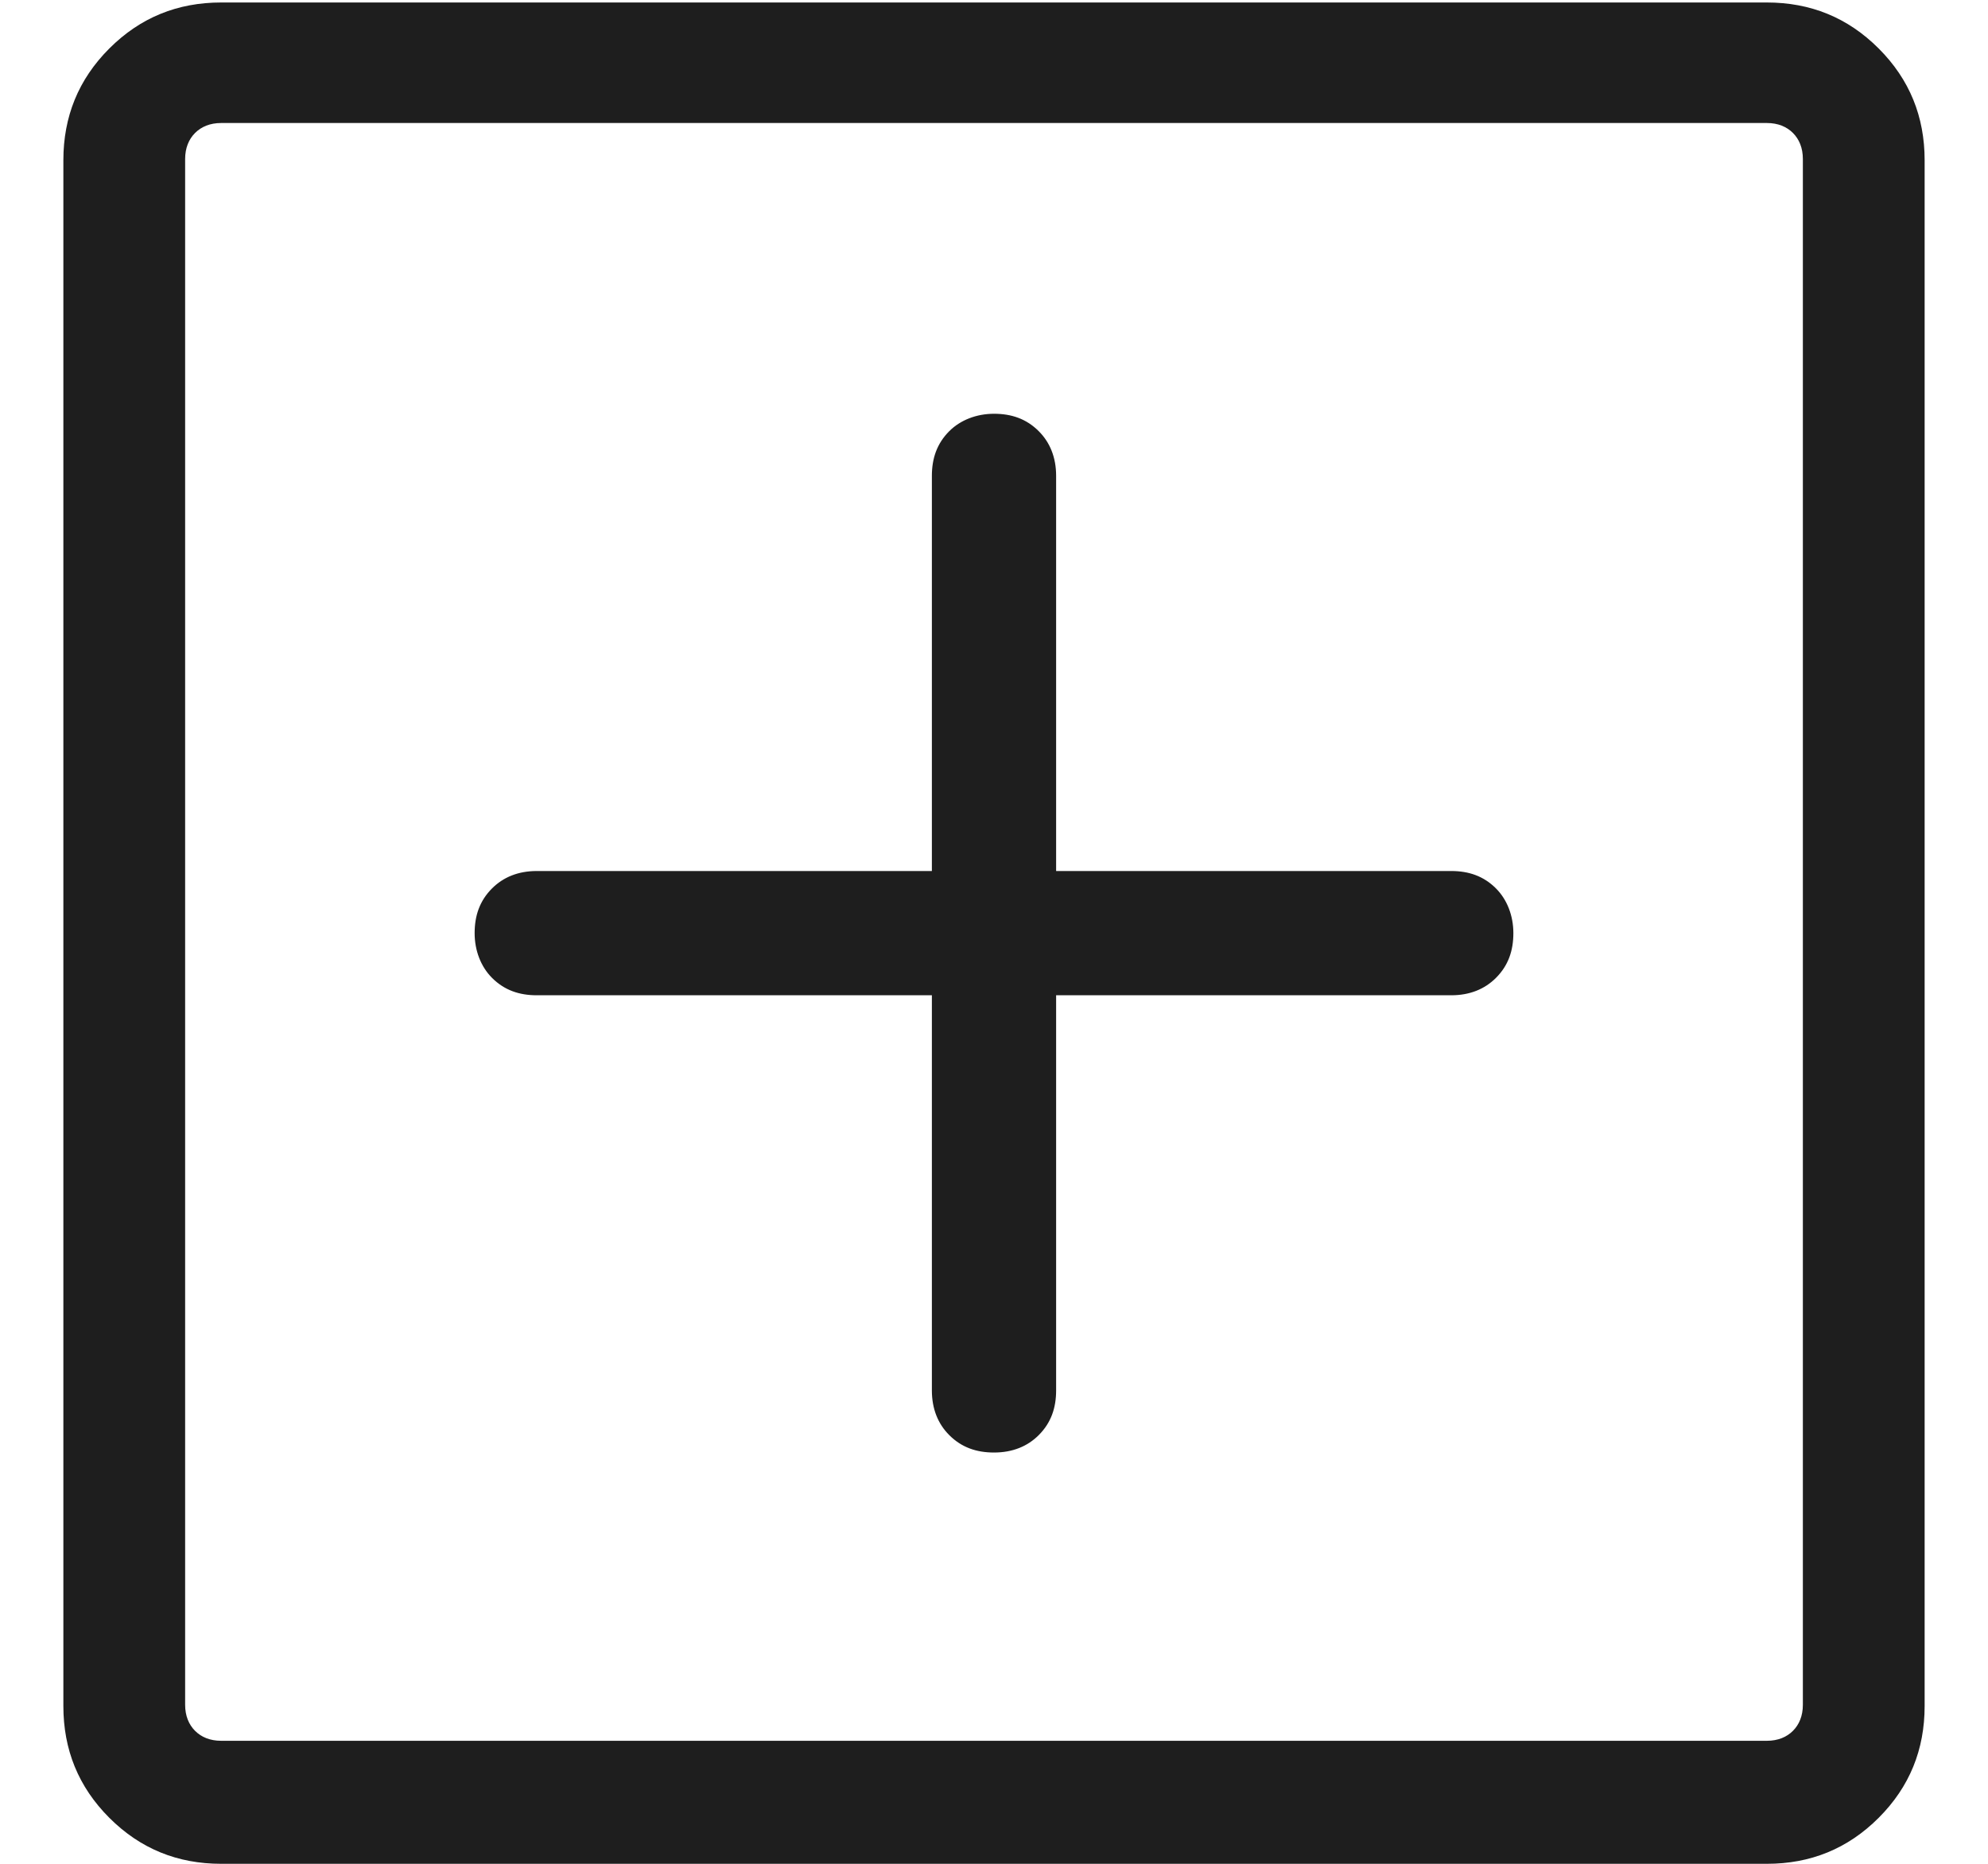 <svg width="16" height="15" viewBox="0 0 16 15" fill="none" xmlns="http://www.w3.org/2000/svg">
<path d="M8 11.69C8.15 11.69 8.27 11.64 8.36 11.55C8.46 11.45 8.5 11.33 8.5 11.19V8.01H11.68C11.83 8.01 11.95 7.96 12.04 7.87C12.14 7.77 12.18 7.65 12.18 7.51C12.18 7.37 12.13 7.24 12.04 7.15C11.94 7.05 11.82 7.01 11.68 7.01H8.5V3.83C8.5 3.68 8.45 3.56 8.36 3.47C8.26 3.37 8.14 3.33 8 3.33C7.86 3.33 7.73 3.38 7.64 3.47C7.54 3.57 7.5 3.69 7.5 3.83V7.01H4.32C4.17 7.01 4.05 7.06 3.96 7.15C3.86 7.25 3.82 7.37 3.82 7.51C3.82 7.65 3.87 7.78 3.96 7.87C4.06 7.97 4.18 8.01 4.32 8.01H7.5V11.19C7.5 11.34 7.55 11.46 7.64 11.55C7.74 11.65 7.86 11.69 8 11.69ZM1.78 15C1.43 15 1.13 14.88 0.88 14.63C0.63 14.38 0.51 14.08 0.51 13.73V1.29C0.51 0.94 0.63 0.64 0.88 0.39C1.13 0.14 1.43 0.02 1.78 0.02H14.22C14.57 0.02 14.87 0.14 15.12 0.39C15.37 0.64 15.49 0.94 15.49 1.29V13.73C15.49 14.08 15.37 14.38 15.12 14.63C14.87 14.88 14.57 15 14.22 15H1.78ZM1.78 14.01H14.22C14.31 14.01 14.38 13.98 14.43 13.93C14.48 13.88 14.51 13.81 14.51 13.72V1.28C14.51 1.19 14.48 1.12 14.43 1.07C14.38 1.02 14.31 0.99 14.22 0.99H1.78C1.69 0.99 1.62 1.02 1.57 1.07C1.52 1.12 1.49 1.19 1.49 1.28V13.72C1.49 13.81 1.52 13.88 1.57 13.93C1.62 13.98 1.69 14.01 1.78 14.01Z" fill="#1E1E1E"/>
</svg>
